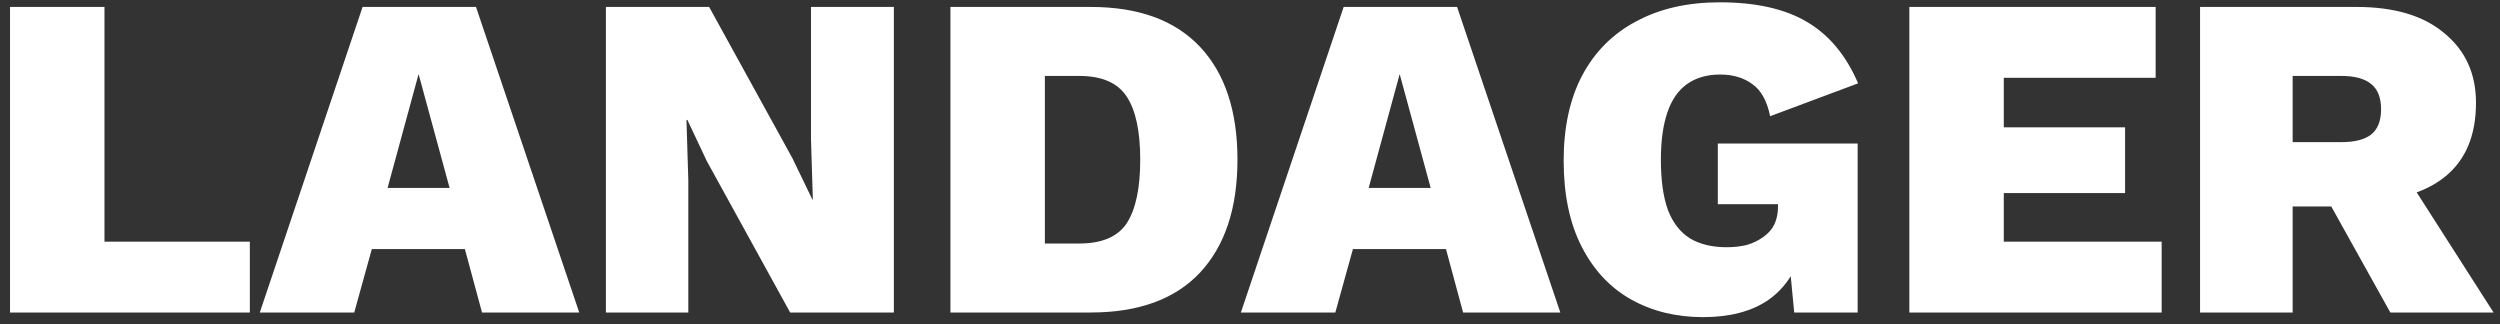 <svg width="216" height="28" viewBox="0 0 216 28" fill="none" xmlns="http://www.w3.org/2000/svg">
<rect x="0" y="0" width="216" height="28" fill="#333333" stroke="none"/>
<path d="M9.026 20.88H21.586V27H0.866V0.6H9.026V20.88ZM50.046 27H41.646L40.166 21.52H32.126L30.606 27H22.446L31.326 0.6H41.126L50.046 27ZM33.486 16.24H38.846L36.166 6.4L33.486 16.24ZM77.23 0.6V27H68.27L61.07 13.92L59.39 10.36H59.31L59.47 15.56V27H52.35V0.6H61.27L68.47 13.68L70.19 17.24H70.23L70.07 12.04V0.6H77.23ZM94.236 0.6C98.369 0.6 101.516 1.747 103.676 4.04C105.836 6.333 106.916 9.587 106.916 13.8C106.916 17.987 105.836 21.24 103.676 23.56C101.516 25.853 98.369 27 94.236 27H82.116V0.6H94.236ZM93.236 21.04C95.209 21.04 96.582 20.453 97.356 19.28C98.129 18.08 98.516 16.253 98.516 13.8C98.516 11.347 98.129 9.533 97.356 8.36C96.582 7.16 95.209 6.56 93.236 6.56H90.276V21.04H93.236ZM134.812 27H126.412L124.932 21.52H116.892L115.372 27H107.212L116.092 0.6H125.892L134.812 27ZM118.252 16.24H123.612L120.932 6.4L118.252 16.24ZM147.14 27.4C144.82 27.4 142.753 26.893 140.94 25.88C139.127 24.867 137.7 23.347 136.66 21.32C135.62 19.293 135.1 16.813 135.1 13.88C135.1 11 135.633 8.547 136.7 6.52C137.793 4.467 139.353 2.907 141.38 1.84C143.407 0.747 145.807 0.2 148.58 0.2C151.7 0.2 154.207 0.76 156.1 1.88C158.02 3 159.5 4.773 160.54 7.2L152.94 10.04C152.673 8.733 152.167 7.813 151.42 7.28C150.673 6.72 149.74 6.44 148.62 6.44C147.473 6.44 146.513 6.72 145.74 7.28C144.993 7.813 144.433 8.627 144.06 9.72C143.687 10.813 143.5 12.173 143.5 13.8C143.5 15.56 143.7 17 144.1 18.12C144.527 19.24 145.167 20.067 146.02 20.6C146.873 21.107 147.927 21.36 149.18 21.36C149.82 21.36 150.407 21.293 150.94 21.16C151.473 21 151.94 20.773 152.34 20.48C152.767 20.187 153.087 19.827 153.3 19.4C153.513 18.947 153.62 18.427 153.62 17.84V17.64H148.42V12.4H160.5V27H155.02L154.38 20.32L155.66 21.6C155.18 23.467 154.22 24.907 152.78 25.92C151.34 26.907 149.46 27.4 147.14 27.4ZM164.967 27V0.6H186.247V6.72H173.127V11H183.607V16.68H173.127V20.88H186.767V27H164.967ZM203.605 0.6C206.885 0.6 209.418 1.36 211.205 2.88C213.018 4.373 213.925 6.373 213.925 8.88C213.925 11.68 213.045 13.8 211.285 15.24C209.525 16.68 206.991 17.4 203.685 17.4L202.885 17.84H198.085V27H190.085V0.6H203.605ZM202.285 12.28C203.431 12.28 204.285 12.067 204.845 11.64C205.431 11.187 205.725 10.453 205.725 9.44C205.725 8.427 205.431 7.693 204.845 7.24C204.285 6.787 203.431 6.56 202.285 6.56H198.085V12.28H202.285ZM207.125 14L215.445 27H206.525L200.085 15.44L207.125 14Z" fill="white"/>
</svg>

